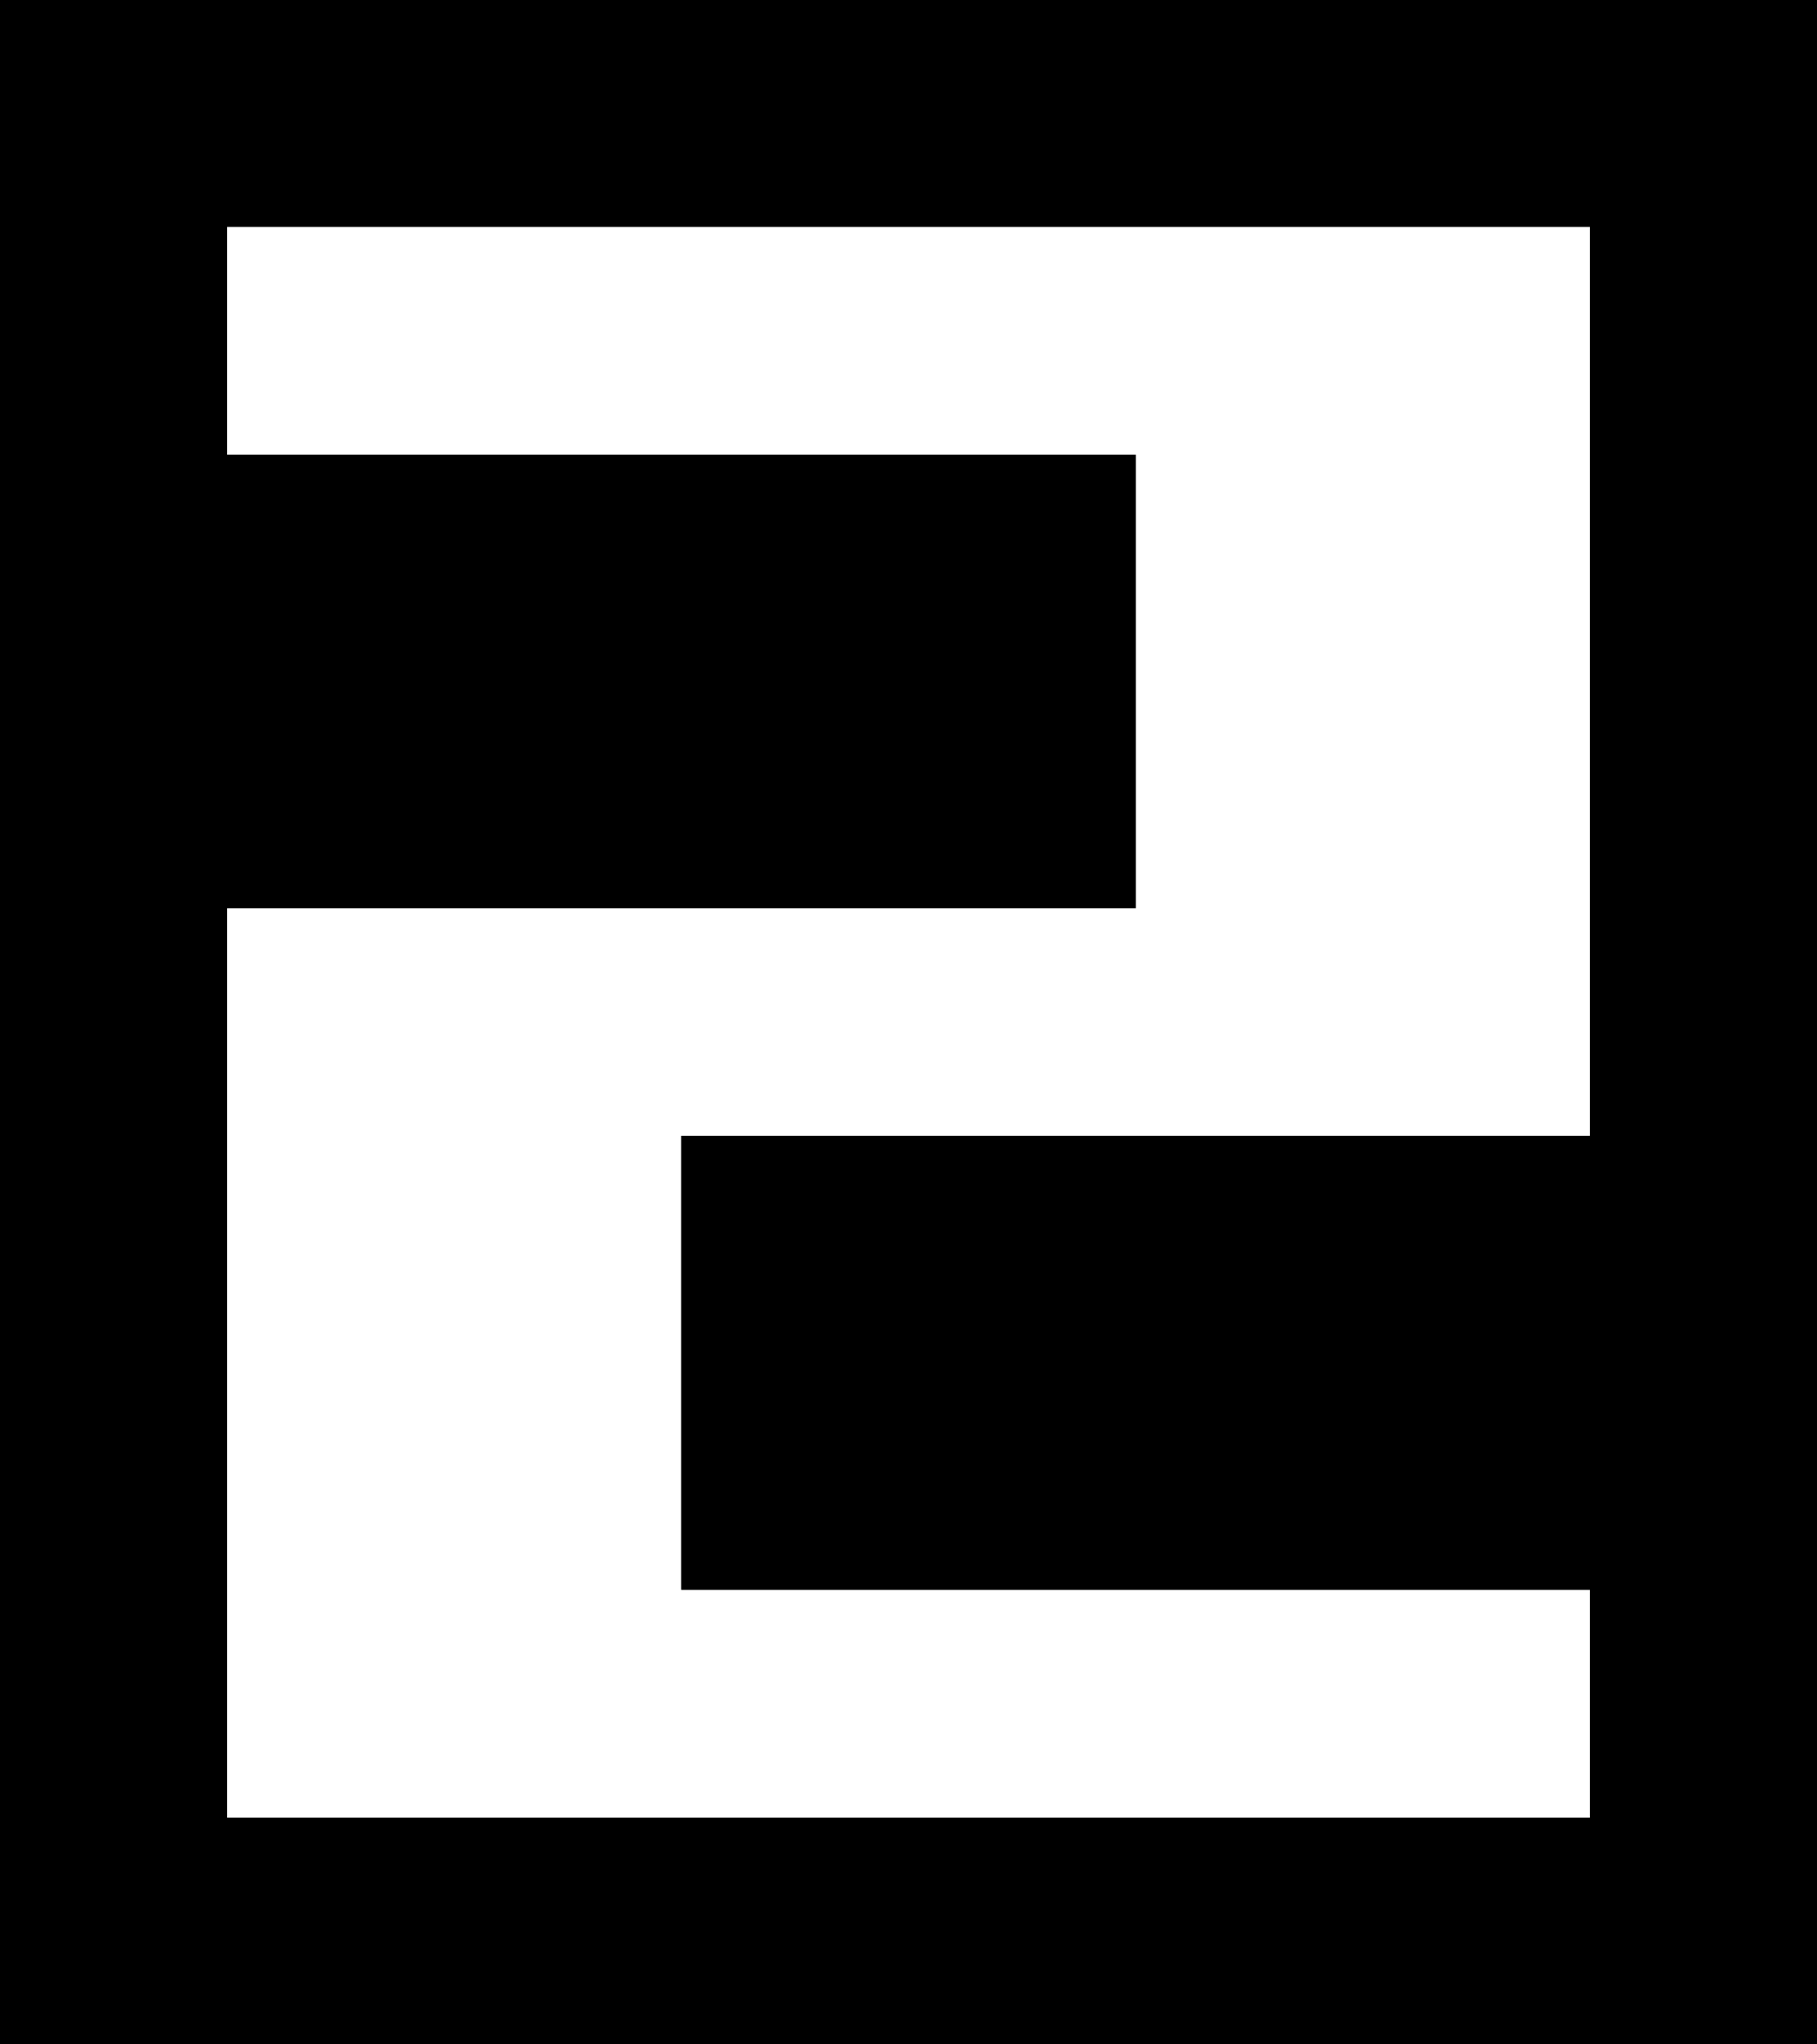 <?xml version="1.0" encoding="UTF-8" standalone="no"?>
<svg xmlns:xlink="http://www.w3.org/1999/xlink" height="9.0px" width="8.0px" xmlns="http://www.w3.org/2000/svg">
  <rect width="100%" height="100%" fill="#808080" stroke="none"/>
  <g transform="matrix(1.0, 0.0, 0.0, 1.0, -2.0, 10.0)">
    <path d="M3.0 -8.0 L3.0 -9.0 9.0 -9.0 9.0 -5.0 5.0 -5.0 5.0 -3.0 9.0 -3.0 9.0 -2.0 3.0 -2.0 3.0 -6.0 7.0 -6.0 7.0 -8.0 3.0 -8.0" fill="#ffffff" fill-rule="evenodd" stroke="none"/>
    <path d="M3.0 -8.0 L7.0 -8.0 7.0 -6.0 3.0 -6.0 3.0 -2.0 9.0 -2.0 9.0 -3.0 5.0 -3.0 5.0 -5.0 9.0 -5.0 9.0 -9.0 3.0 -9.0 3.0 -8.0 M2.0 -1.0 L2.0 -10.0 10.0 -10.0 10.0 -1.0 2.0 -1.0" fill="#000000" fill-rule="evenodd" stroke="none"/>
  </g>
</svg>
